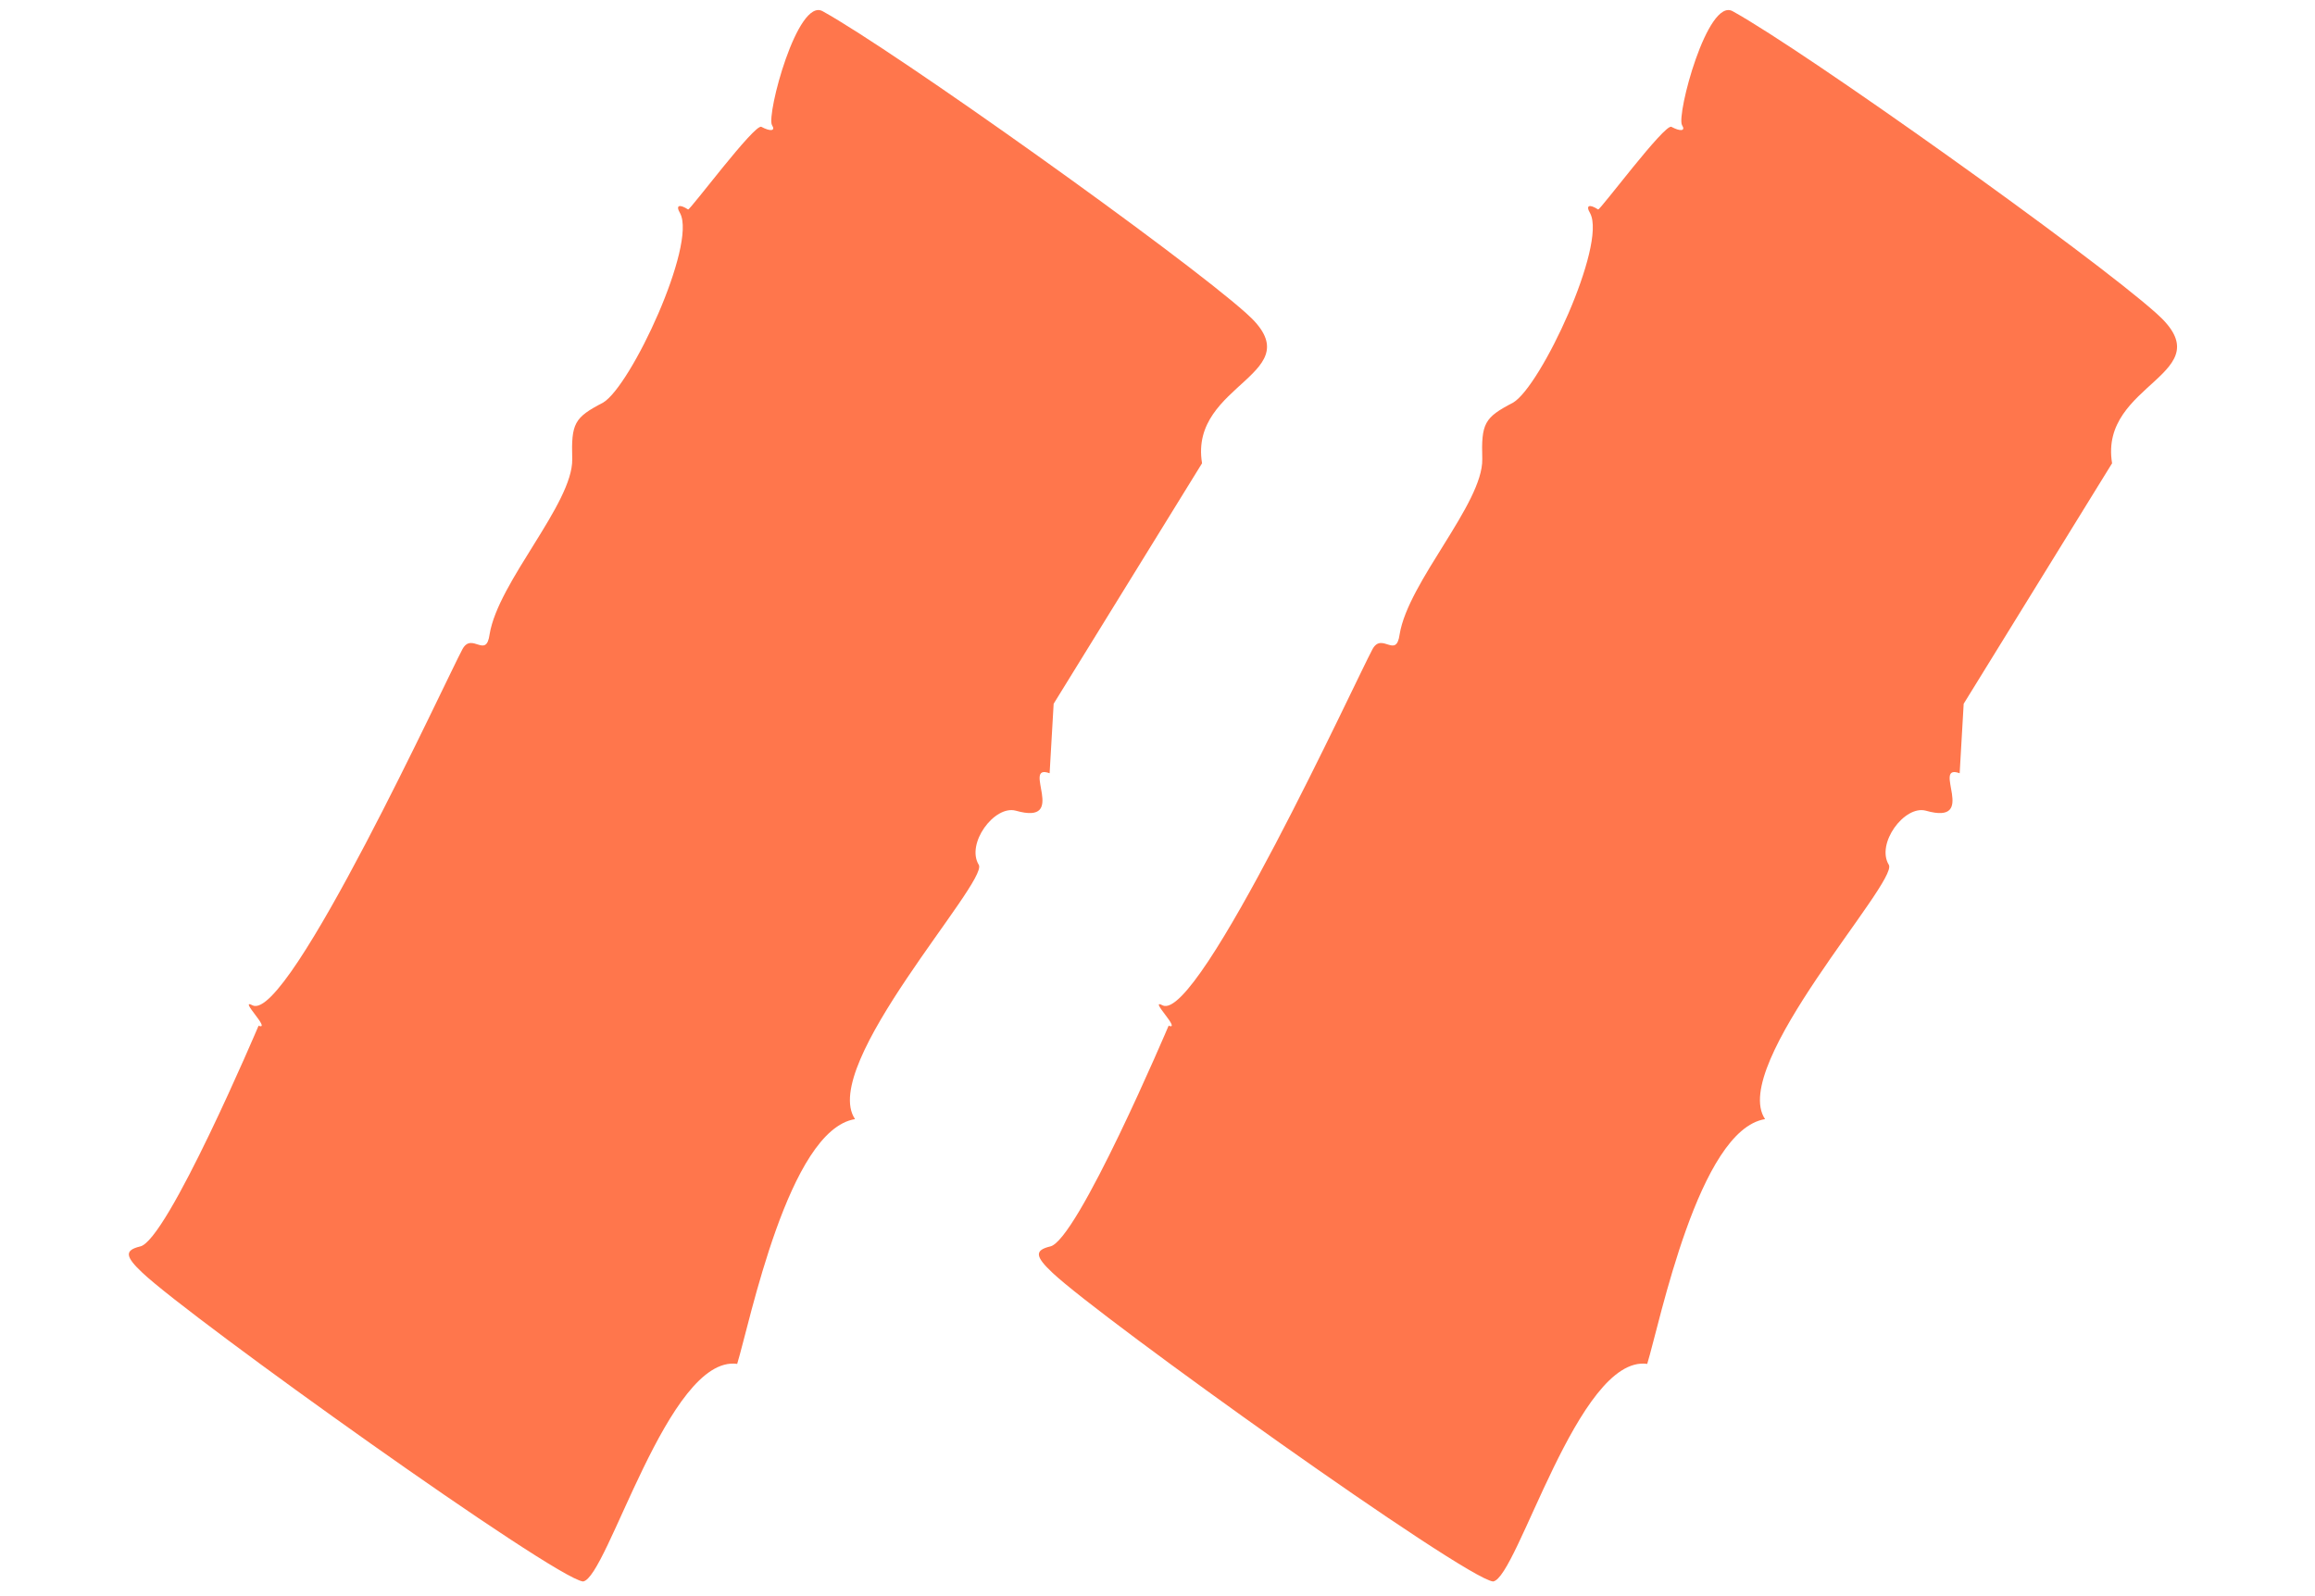 <svg width="145" height="100" fill="none" xmlns="http://www.w3.org/2000/svg"><path opacity=".7" d="M46.153 85.447c-4.31-.544-8.107 13.42-9.632 13.635-1.775-.172-24.551-16.464-27.597-19.338-1.095-1.029-1.12-1.408-.168-1.646 1.68-.254 7.44-13.835 7.44-13.835.838.312-1.313-1.766-.368-1.273 2.25 1.06 12.183-20.563 13.143-22.328.595-1.07 1.48.649 1.695-.92.535-3.294 5.219-8.192 5.176-10.97-.066-2.252.123-2.608 1.932-3.547 1.743-1.031 5.863-9.868 4.828-11.857-.311-.524-.036-.591.497-.244.105.071 4.182-5.405 4.591-5.177.543.293.912.277.662-.11-.355-.648 1.598-8.016 3.175-7.133 4.544 2.51 22.496 15.306 26.527 18.918 4.341 3.832-3.606 4.322-2.764 9.402l-9.295 15.068-.252 4.353c-1.809-.653 1.225 3.3-2.12 2.346-1.34-.361-3.134 2.071-2.315 3.396.6 1.08-10.035 12.567-7.753 15.928-4.158.669-6.581 12.713-7.384 15.343l-.018-.011ZM103.153 85.447c-4.31-.544-8.107 13.42-9.632 13.635-1.775-.172-24.551-16.464-27.597-19.338-1.095-1.029-1.12-1.408-.168-1.646 1.68-.254 7.44-13.834 7.44-13.834.838.311-1.313-1.767-.368-1.274 2.25 1.06 12.183-20.563 13.144-22.328.594-1.07 1.48.649 1.694-.92.535-3.293 5.219-8.192 5.176-10.97-.066-2.252.123-2.608 1.932-3.547 1.743-1.03 5.863-9.868 4.828-11.857-.311-.523-.036-.59.497-.244.105.071 4.182-5.405 4.591-5.177.543.294.912.277.662-.11-.355-.648 1.598-8.016 3.175-7.133 4.544 2.51 22.496 15.306 26.527 18.918 4.341 3.833-3.606 4.322-2.764 9.402l-9.295 15.068-.252 4.353c-1.809-.653 1.225 3.3-2.119 2.346-1.341-.361-3.135 2.071-2.316 3.396.6 1.08-10.036 12.567-7.753 15.928-4.158.67-6.581 12.713-7.384 15.344l-.018-.012Z" fill="#FF3C00"/></svg>